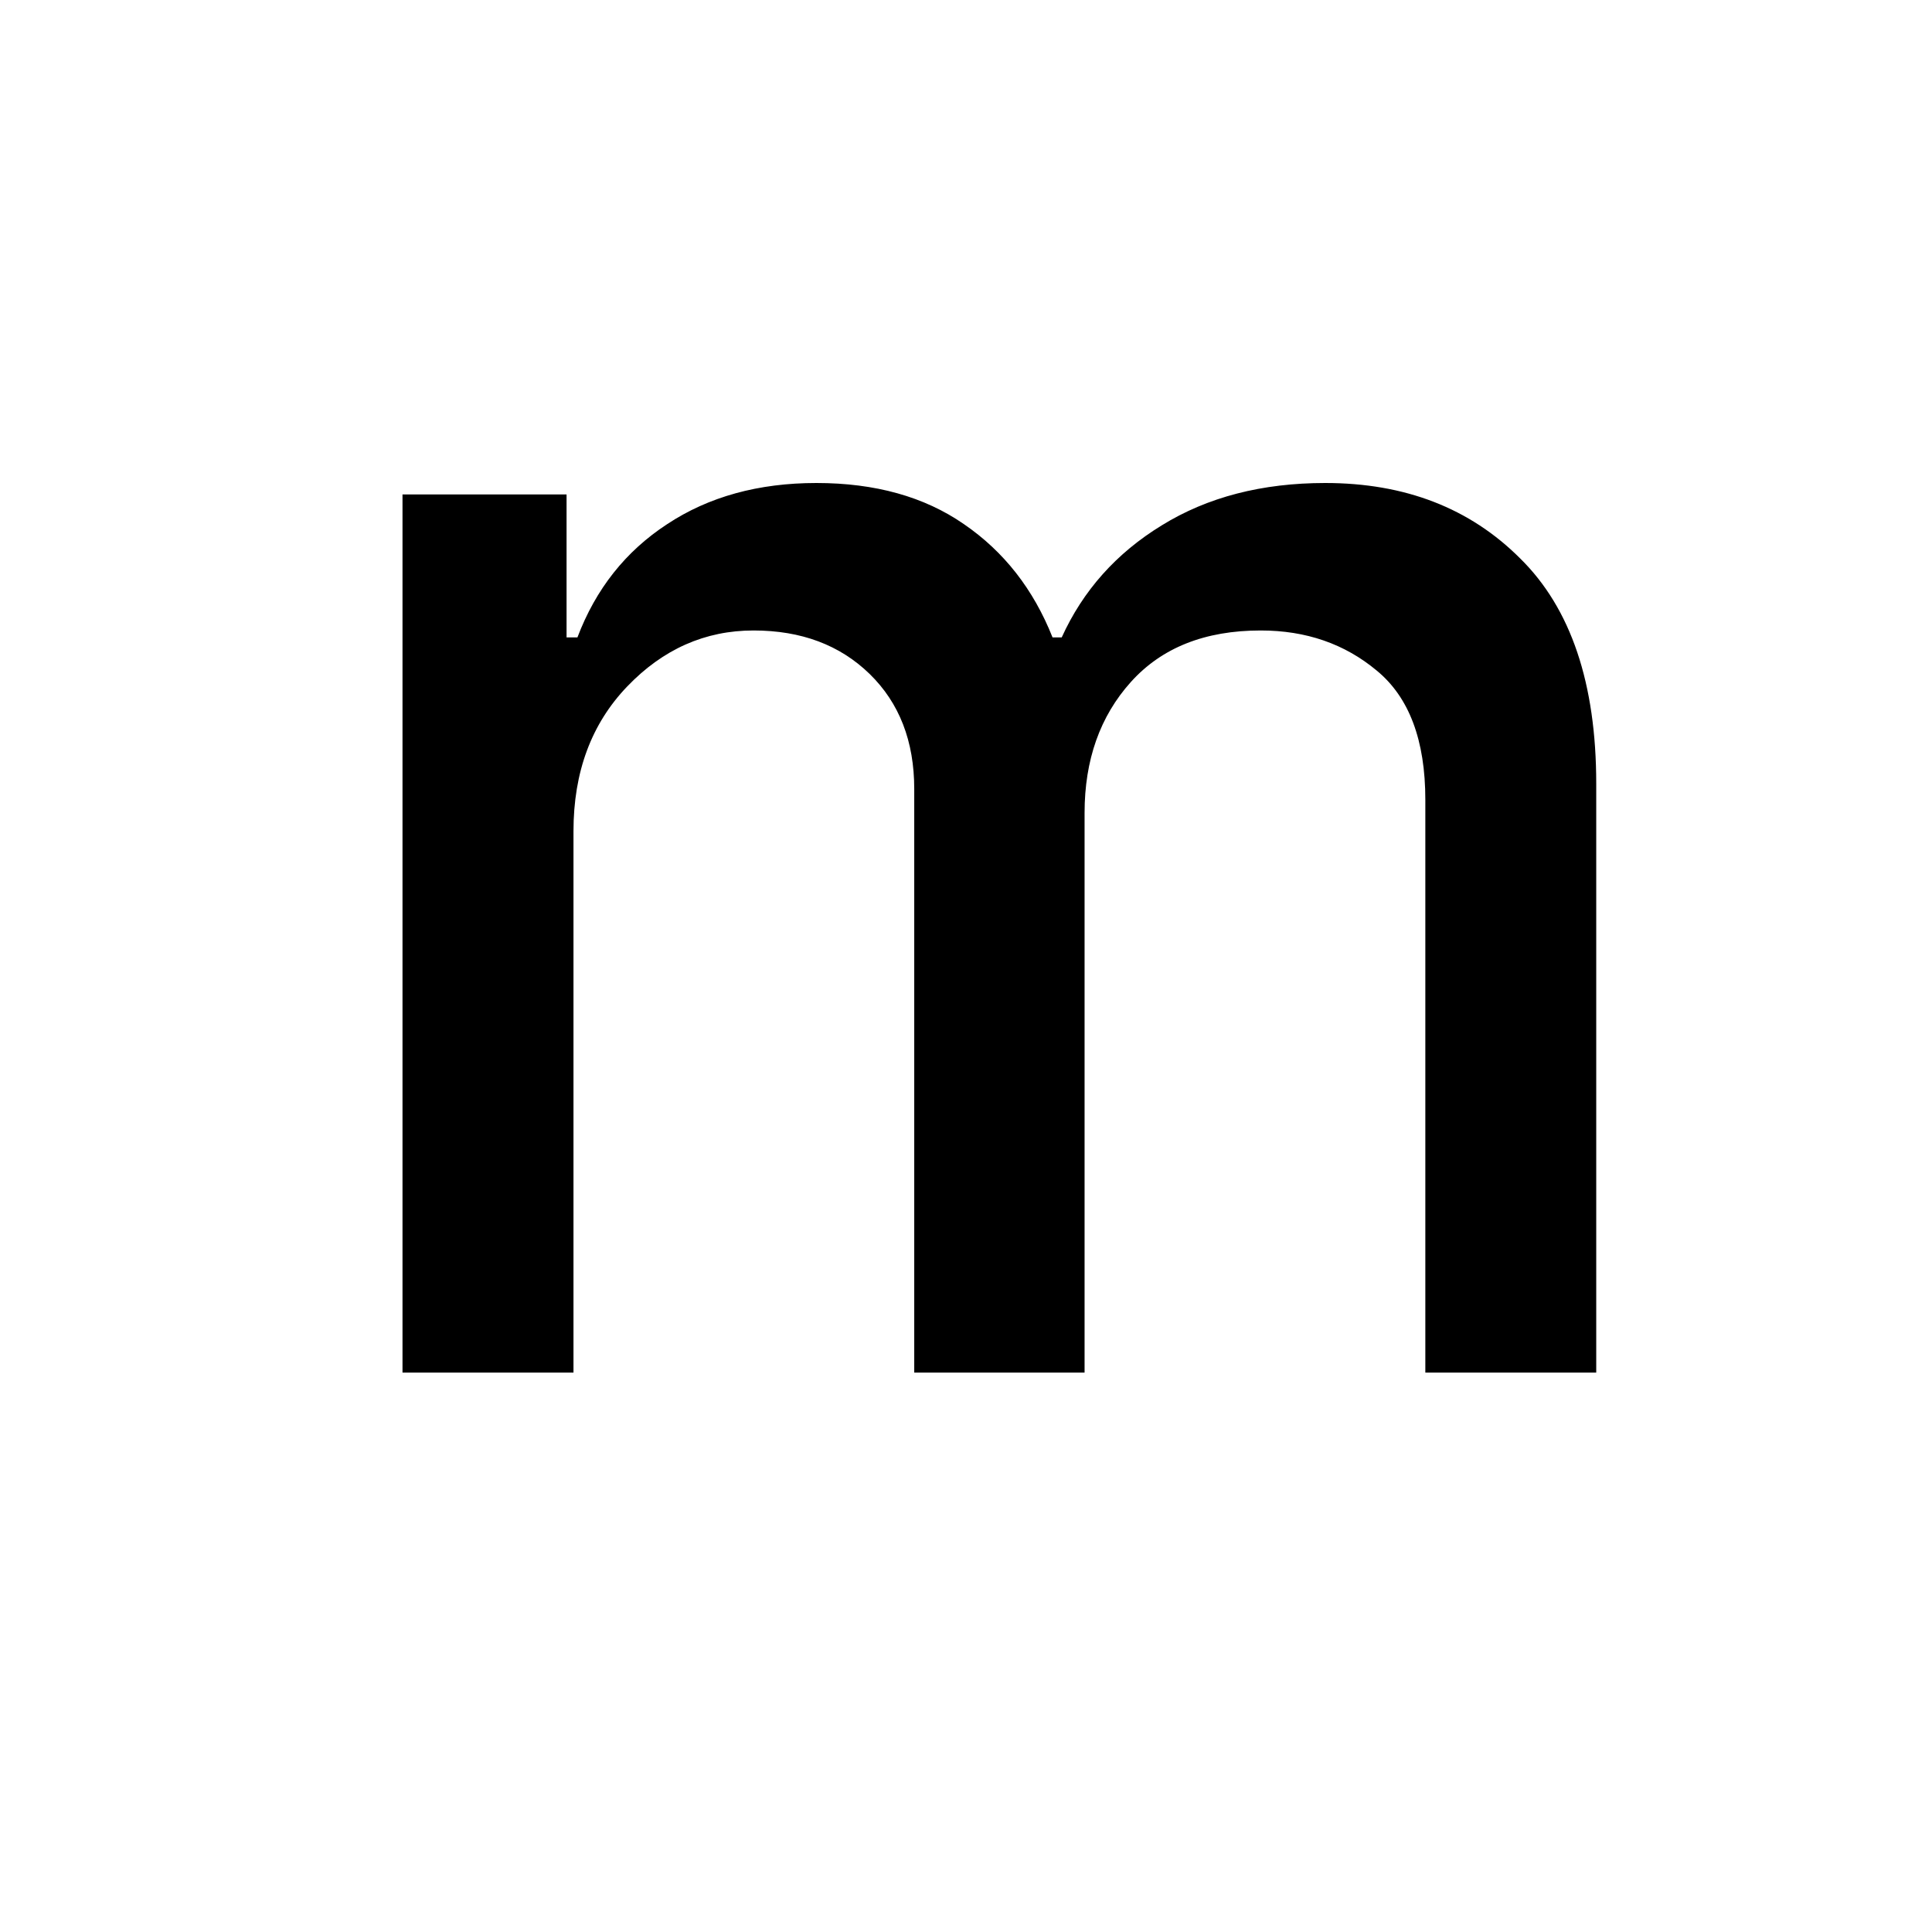 <svg width="24" height="24" viewBox="0 0 24 24" fill="none" xmlns="http://www.w3.org/2000/svg">
<path d="M5 17.051V6.142H7.038V7.918H7.173C7.401 7.316 7.772 6.848 8.288 6.511C8.804 6.17 9.422 6 10.142 6C10.871 6 11.482 6.17 11.974 6.511C12.472 6.852 12.838 7.321 13.075 7.918H13.189C13.454 7.335 13.868 6.871 14.432 6.526C15 6.175 15.677 6 16.463 6C17.453 6 18.26 6.312 18.885 6.938C19.515 7.558 19.829 8.491 19.829 9.736V17.051H17.706V9.935C17.706 9.196 17.505 8.661 17.102 8.33C16.704 7.998 16.224 7.832 15.661 7.832C14.969 7.832 14.432 8.045 14.048 8.472C13.665 8.898 13.473 9.44 13.473 10.098V17.051H11.357V9.8C11.357 9.208 11.172 8.732 10.803 8.372C10.433 8.012 9.953 7.832 9.361 7.832C8.759 7.832 8.236 8.064 7.791 8.528C7.346 8.992 7.124 9.591 7.124 10.325V17.051H5Z" fill="currentColor"/>
</svg>
